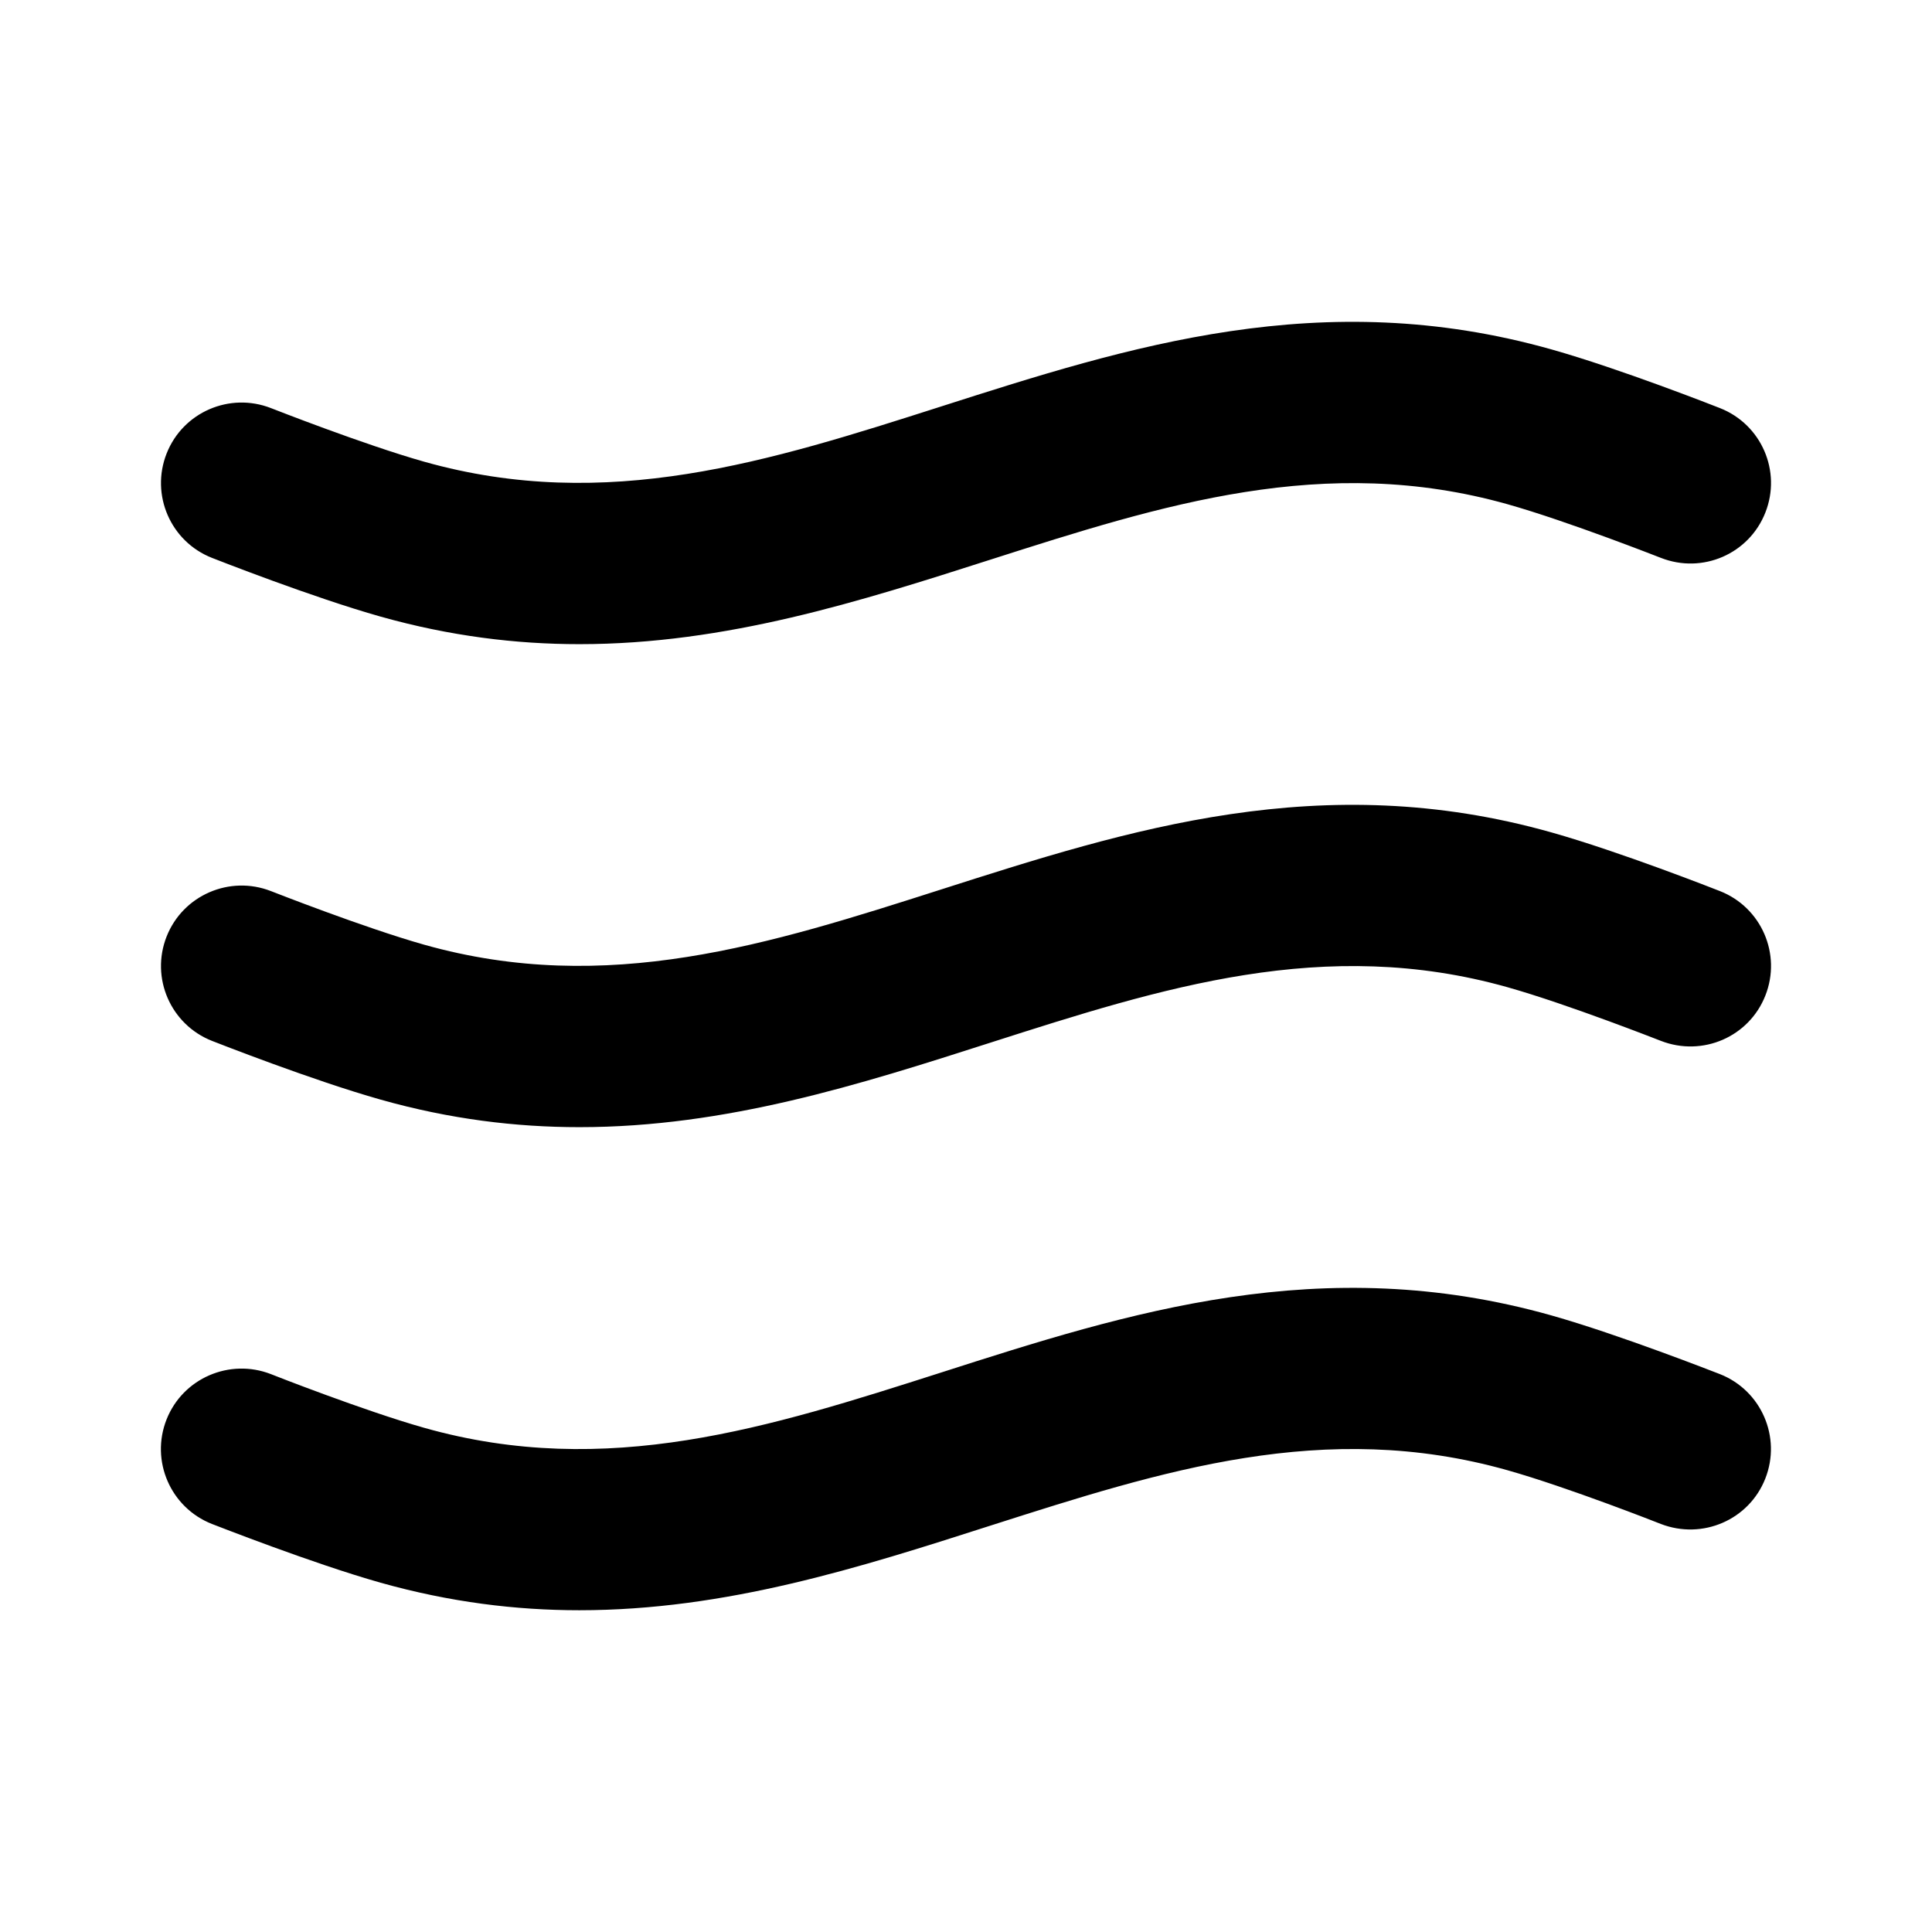 <?xml version="1.0" encoding="iso-8859-1"?>
<!-- Generator: Adobe Illustrator 27.4.0, SVG Export Plug-In . SVG Version: 6.00 Build 0)  -->
<svg version="1.1" id="Layer_1" xmlns="http://www.w3.org/2000/svg" xmlns:xlink="http://www.w3.org/1999/xlink" x="0px" y="0px"
	 viewBox="0 0 24 24" style="enable-background:new 0 0 24 24;" xml:space="preserve">
<g>
	<path d="M7.197,20.003c-0.789,0-1.608-0.1-2.469-0.342c-0.849-0.24-2.045-0.711-2.096-0.73c-0.514-0.203-0.766-0.784-0.563-1.298
		c0.203-0.513,0.784-0.763,1.297-0.563c0.011,0.005,1.154,0.455,1.904,0.667c2.271,0.642,4.289-0.005,6.424-0.688
		c2.323-0.745,4.726-1.512,7.576-0.709c0.849,0.24,2.045,0.711,2.096,0.73c0.514,0.203,0.766,0.784,0.563,1.298
		c-0.202,0.513-0.781,0.763-1.298,0.563c-0.012-0.005-1.153-0.455-1.904-0.667c-2.273-0.642-4.289,0.006-6.424,0.688
		C10.683,19.472,9.021,20.003,7.197,20.003z M7.198,14.002c-0.789,0-1.609-0.099-2.469-0.342c-0.848-0.239-2.045-0.71-2.096-0.73
		c-0.514-0.203-0.766-0.783-0.563-1.297c0.203-0.513,0.784-0.764,1.297-0.563c0.011,0.004,1.153,0.454,1.904,0.666
		c2.27,0.639,4.289-0.005,6.424-0.688c2.323-0.743,4.726-1.512,7.576-0.708c0.849,0.239,2.045,0.71,2.096,0.73
		c0.514,0.203,0.766,0.783,0.563,1.297c-0.202,0.514-0.781,0.764-1.298,0.563c-0.012-0.004-1.153-0.454-1.904-0.666
		c-2.27-0.64-4.288,0.004-6.424,0.688C10.683,13.472,9.022,14.002,7.198,14.002z M7.198,8.002c-0.789,0-1.609-0.1-2.469-0.342
		C3.88,7.421,2.684,6.95,2.633,6.93C2.119,6.728,1.867,6.147,2.07,5.633C2.273,5.119,2.854,4.869,3.367,5.07
		c0.011,0.004,1.153,0.454,1.904,0.666c2.27,0.639,4.289-0.005,6.424-0.688c2.323-0.743,4.726-1.512,7.576-0.708
		c0.849,0.239,2.045,0.71,2.096,0.73c0.514,0.203,0.766,0.783,0.563,1.297c-0.202,0.514-0.781,0.766-1.298,0.563
		c-0.012-0.004-1.153-0.454-1.904-0.666c-2.27-0.639-4.288,0.005-6.424,0.688C10.683,7.471,9.022,8.002,7.198,8.002z"/>
</g>
</svg>
